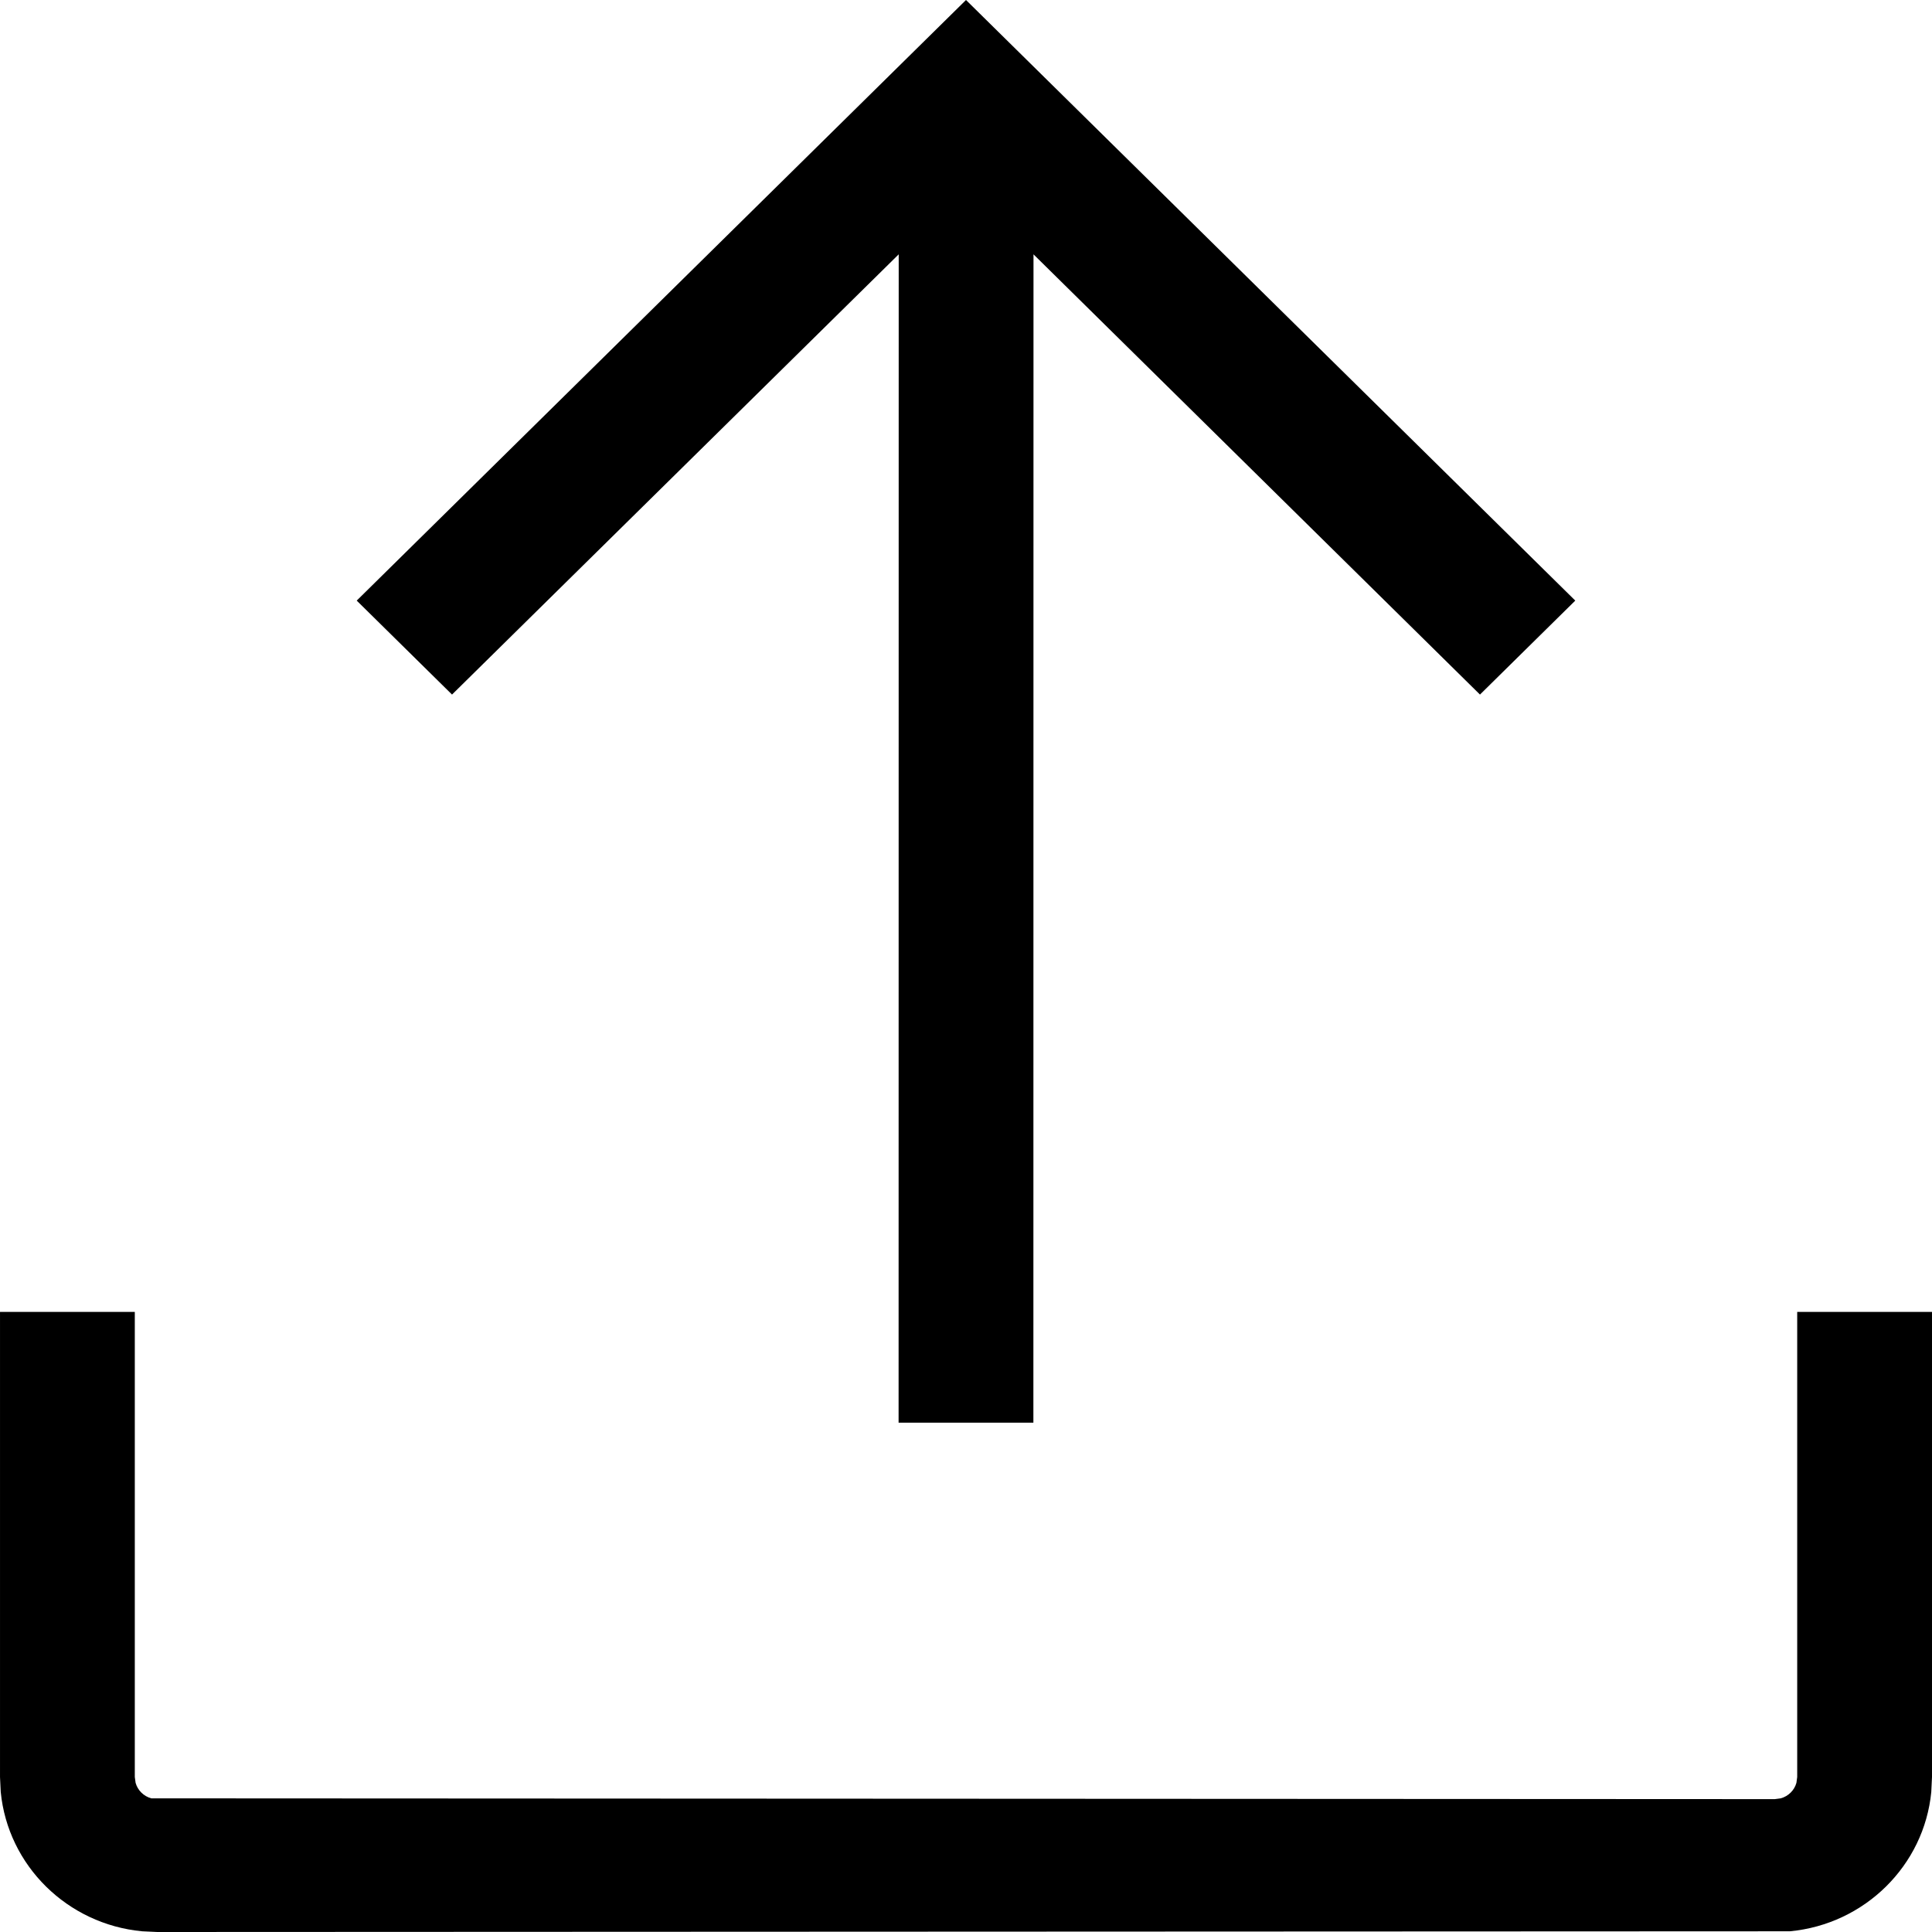 <!-- Generated by IcoMoon.io -->
<svg version="1.1" xmlns="http://www.w3.org/2000/svg" width="512" height="512" viewBox="0 0 512 512">
<title></title>
<g id="icomoon-ignore">
</g>
<path d="M511.808 474.872l0.192-3.954v-123.245h-35.722v123.245l-0.209 1.558c-0.557 1.988-2.143 3.553-4.159 4.102l-1.583 0.209-430.232-0.209c-2.016-0.55-3.603-2.115-4.158-4.102l-0.213-1.558v-123.245h-35.721v123.245l0.191 3.954c1.893 19.531 17.658 35.072 37.47 36.94l4.014 0.188 432.664-0.188c19.813-1.868 35.577-17.409 37.468-36.94zM392.209 184.065l25.255-24.899-161.465-159.166-161.466 159.166 25.258 24.899 118.376-116.663-0.030 309.618h35.721l0.029-309.618 118.319 116.663z"></path>
</svg>

